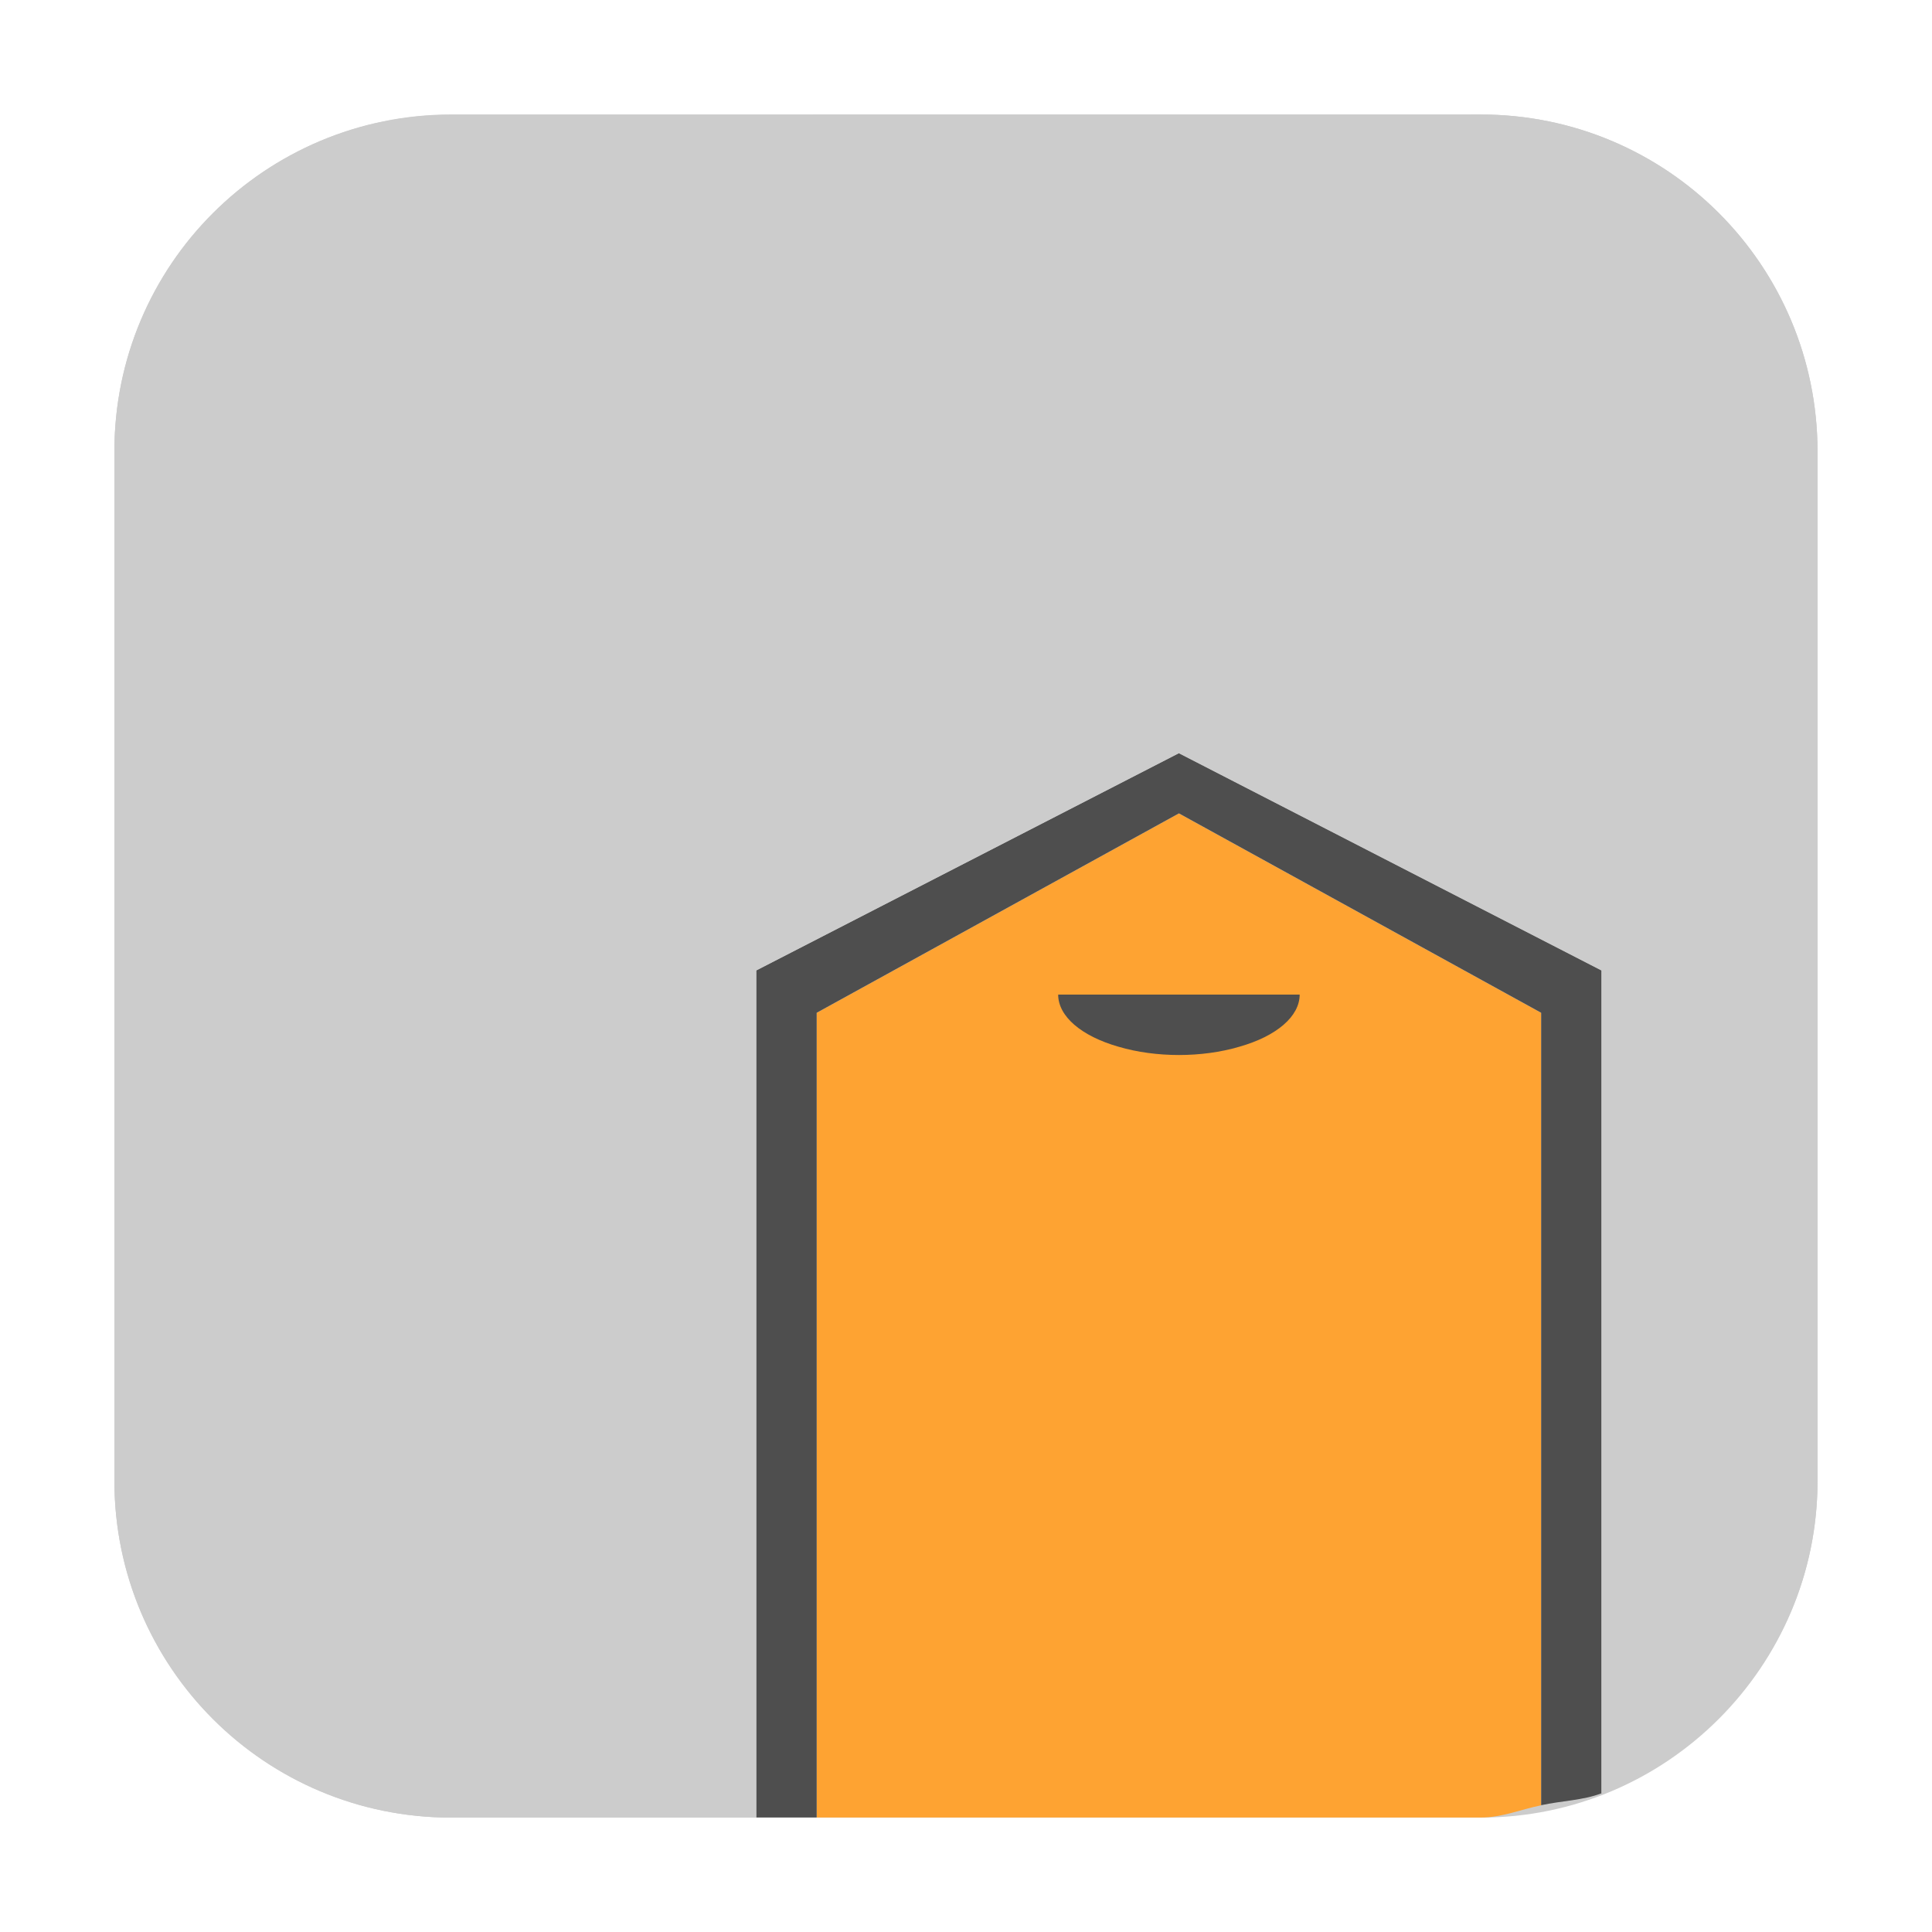 <svg height="24pt" viewBox="0 0 24 24" width="24pt" xmlns="http://www.w3.org/2000/svg"><g fill-rule="evenodd"><path d="m5.605 1.422h12.789c2.309 0 4.184 1.875 4.184 4.184v12.789c0 2.309-1.875 4.184-4.184 4.184h-12.789c-2.309 0-4.184-1.875-4.184-4.184v-12.789c0-2.309 1.875-4.184 4.184-4.184zm0 0" fill="#ccc"/><path d="m19.145 22.426v-9.844l-4.5-2.477-4.5 2.477v9.996h8.25c.266 0 .5-.102.75-.152zm0 0" fill="#fea332"/><path d="m14.645 9.355-5.25 2.699v10.523h.75v-9.996l4.5-2.477 4.5 2.477v9.844c.25-.055.516-.059.75-.148v-10.223zm0 0" fill="#4e4e4e"/><path d="m5.605 1.426c-2.316 0-4.184 1.863-4.184 4.18v12.789c0 2.316 1.867 4.184 4.184 4.184h3.789v-10.523l5.25-2.699 5.25 2.699v10.223c1.566-.605 2.684-2.098 2.684-3.883v-12.789c-.004-2.316-1.867-4.184-4.184-4.184zm0 0" fill="#ccc"/></g><path d="m16.145 12.355c0 .27-.285.516-.75.648-.465.137-1.035.137-1.5 0-.465-.133-.75-.379-.75-.648" fill="#4e4e4e"/></svg>